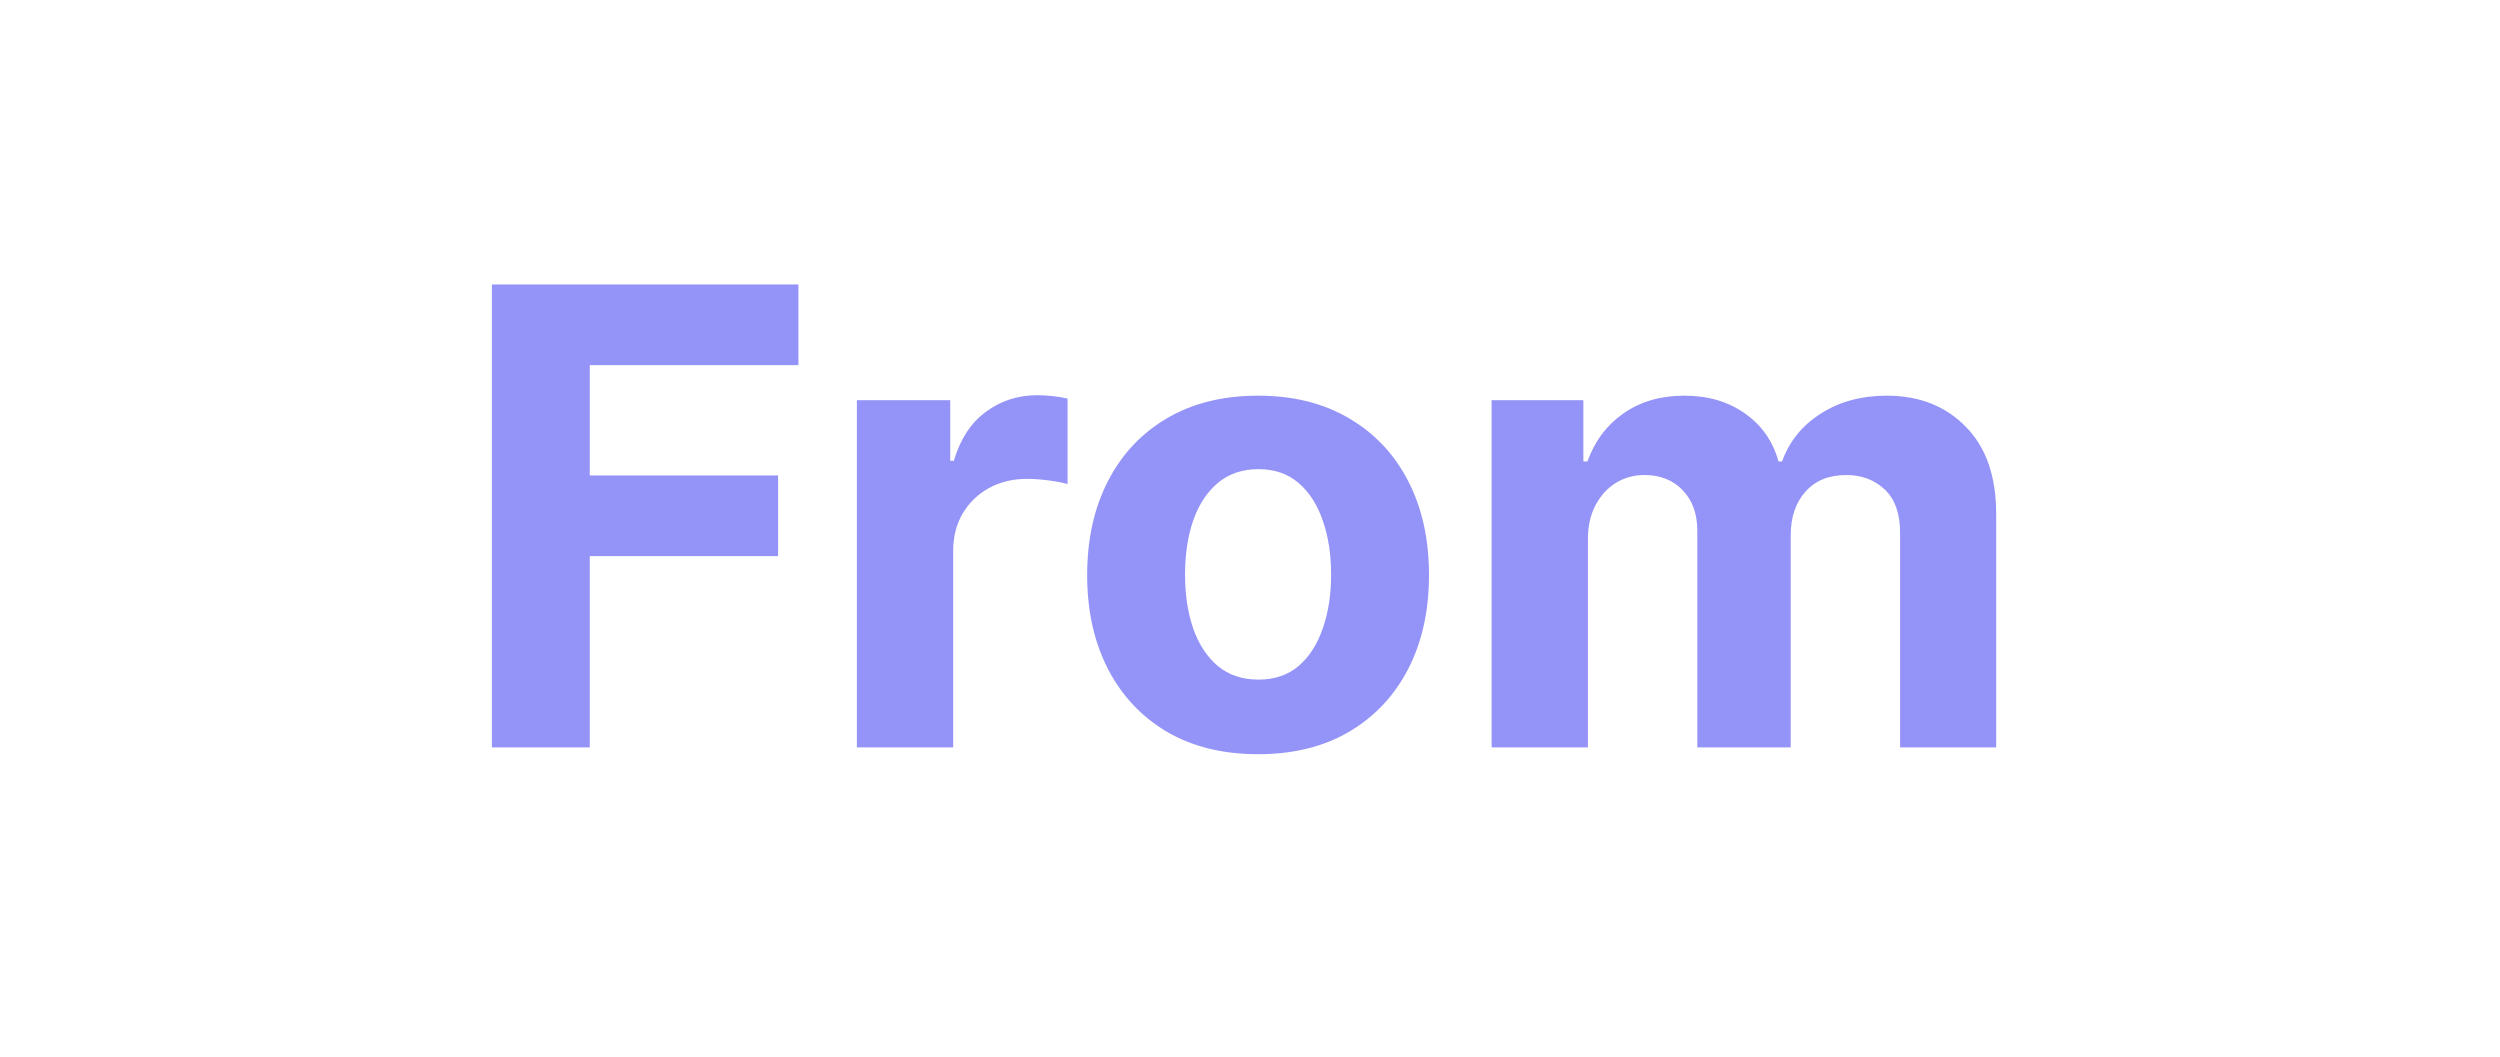 <svg width="97" height="41" viewBox="0 0 97 41" fill="none" xmlns="http://www.w3.org/2000/svg">
<path d="M19.085 29V11.036H30.979V14.168H22.883V18.448H30.19V21.579H22.883V29H19.085ZM33.247 29V15.527H36.869V17.878H37.01C37.255 17.042 37.667 16.41 38.246 15.983C38.825 15.551 39.492 15.334 40.246 15.334C40.433 15.334 40.635 15.346 40.852 15.369C41.068 15.393 41.258 15.425 41.422 15.466V18.781C41.246 18.729 41.004 18.682 40.694 18.641C40.384 18.6 40.1 18.58 39.843 18.58C39.293 18.58 38.802 18.7 38.369 18.939C37.942 19.173 37.603 19.501 37.352 19.922C37.106 20.343 36.983 20.828 36.983 21.378V29H33.247ZM48.814 29.263C47.451 29.263 46.273 28.974 45.279 28.395C44.291 27.81 43.527 26.997 42.989 25.956C42.452 24.91 42.182 23.696 42.182 22.316C42.182 20.924 42.452 19.708 42.989 18.667C43.527 17.621 44.291 16.808 45.279 16.229C46.273 15.644 47.451 15.352 48.814 15.352C50.176 15.352 51.351 15.644 52.34 16.229C53.334 16.808 54.1 17.621 54.638 18.667C55.176 19.708 55.445 20.924 55.445 22.316C55.445 23.696 55.176 24.91 54.638 25.956C54.1 26.997 53.334 27.81 52.34 28.395C51.351 28.974 50.176 29.263 48.814 29.263ZM48.831 26.369C49.451 26.369 49.968 26.193 50.384 25.842C50.799 25.486 51.112 25 51.322 24.386C51.539 23.772 51.647 23.073 51.647 22.29C51.647 21.506 51.539 20.808 51.322 20.194C51.112 19.58 50.799 19.094 50.384 18.738C49.968 18.381 49.451 18.203 48.831 18.203C48.206 18.203 47.679 18.381 47.252 18.738C46.831 19.094 46.513 19.58 46.296 20.194C46.086 20.808 45.98 21.506 45.98 22.29C45.98 23.073 46.086 23.772 46.296 24.386C46.513 25 46.831 25.486 47.252 25.842C47.679 26.193 48.206 26.369 48.831 26.369ZM57.874 29V15.527H61.435V17.904H61.593C61.874 17.115 62.342 16.492 62.997 16.036C63.652 15.58 64.435 15.352 65.347 15.352C66.271 15.352 67.058 15.583 67.707 16.045C68.356 16.501 68.789 17.121 69.005 17.904H69.145C69.42 17.132 69.917 16.515 70.637 16.054C71.362 15.586 72.218 15.352 73.207 15.352C74.464 15.352 75.484 15.752 76.268 16.553C77.057 17.349 77.452 18.477 77.452 19.939V29H73.724V20.676C73.724 19.927 73.525 19.366 73.128 18.992C72.73 18.618 72.233 18.431 71.637 18.431C70.958 18.431 70.429 18.647 70.049 19.08C69.669 19.506 69.479 20.071 69.479 20.773V29H65.856V20.597C65.856 19.936 65.666 19.41 65.286 19.018C64.912 18.627 64.418 18.431 63.804 18.431C63.389 18.431 63.014 18.536 62.681 18.746C62.354 18.951 62.093 19.241 61.9 19.615C61.707 19.983 61.611 20.416 61.611 20.913V29H57.874Z" fill="#9493F8"/>
</svg>
